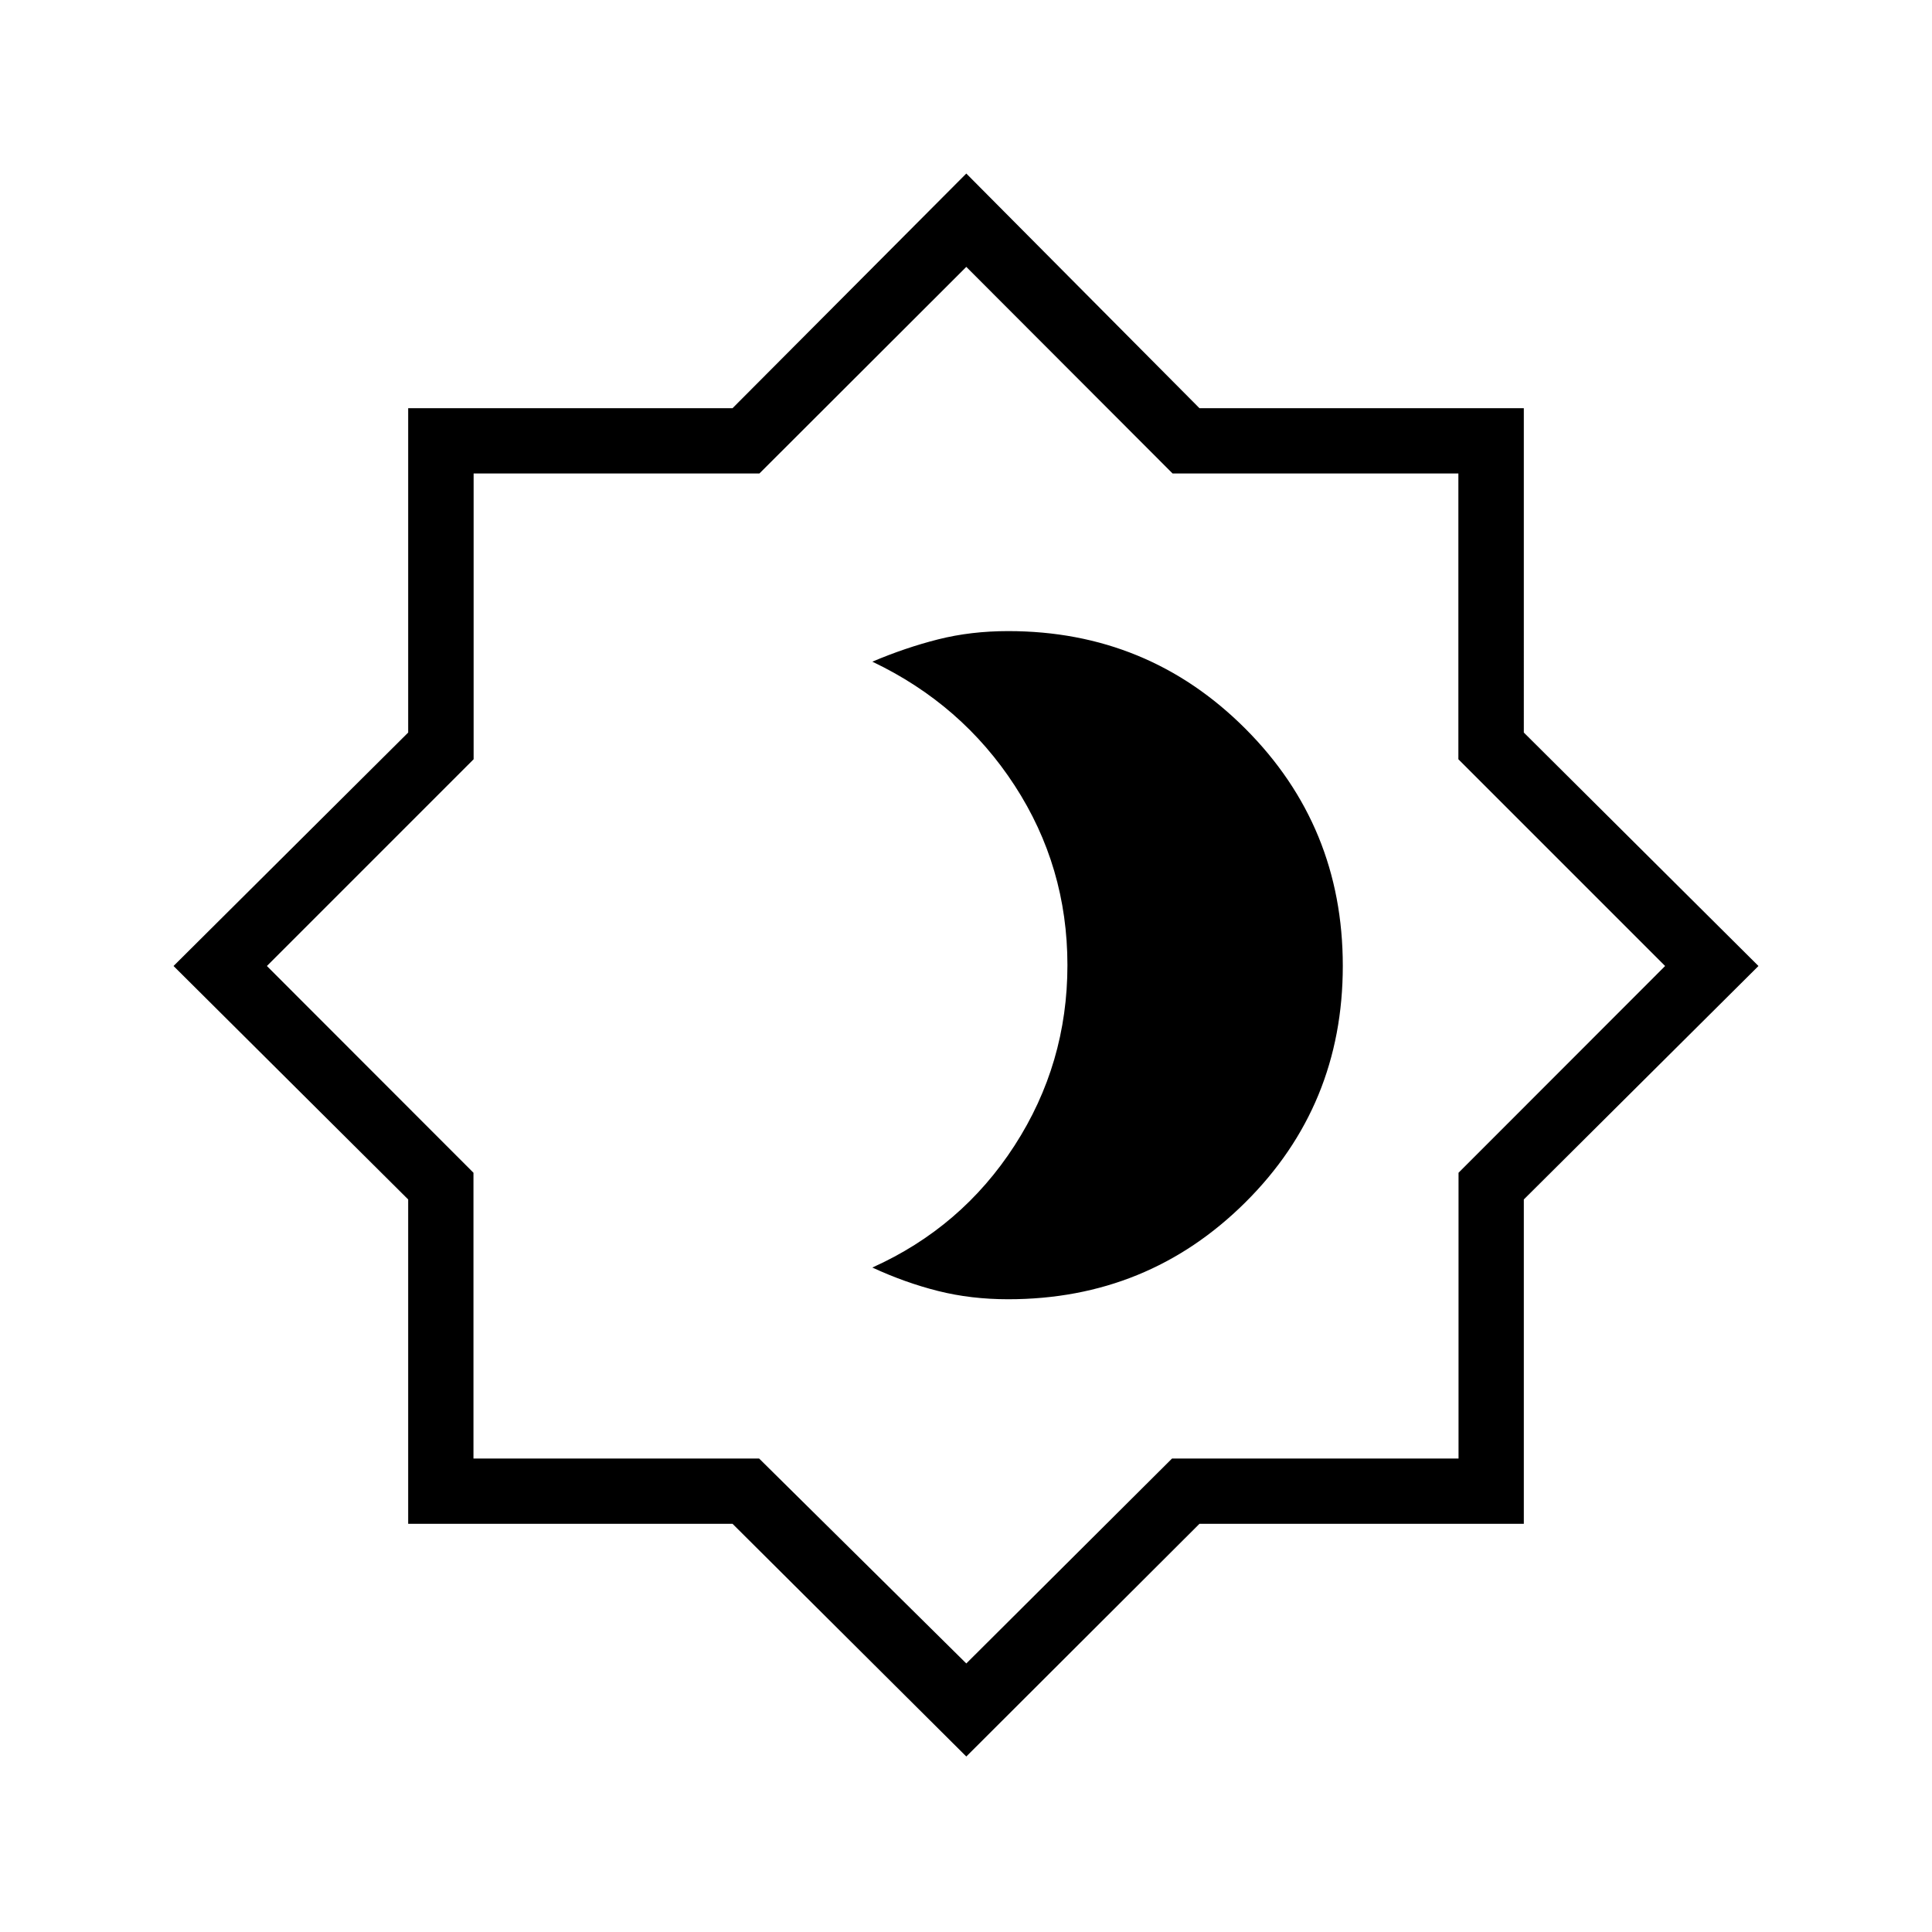 <svg xmlns="http://www.w3.org/2000/svg" height="40" viewBox="0 -960 960 960" width="40"><path d="M500.97-314.41q69.37 0 117.81-48.11 48.45-48.11 48.45-117.54 0-69.42-48.45-117.89-48.44-48.46-117.81-48.46-18.56 0-34.84 4.11-16.27 4.12-32.67 11.08 44.48 21.18 70.71 61.53 26.23 40.35 26.23 89.28 0 48.96-26.26 89.61-26.25 40.64-70.68 60.63 16.27 7.53 32.61 11.64 16.34 4.12 34.9 4.12ZM480.15-87.2 364-202.82H202.82V-364L86.23-480l116.59-116v-161.18H364l116.15-116.59L596-757.18h161.18V-596l116.59 116-116.59 116v161.18H596L480.15-87.2Zm0-46.24 102.22-101.82h142.37v-142.01L827.39-480 724.66-582.73v-142.01H582.64L480.15-827.39 377.36-724.74H235.34v142.01L132.62-480l102.64 102.73v142.01h141.95l102.94 101.82Zm0-346.71Z"/></svg>